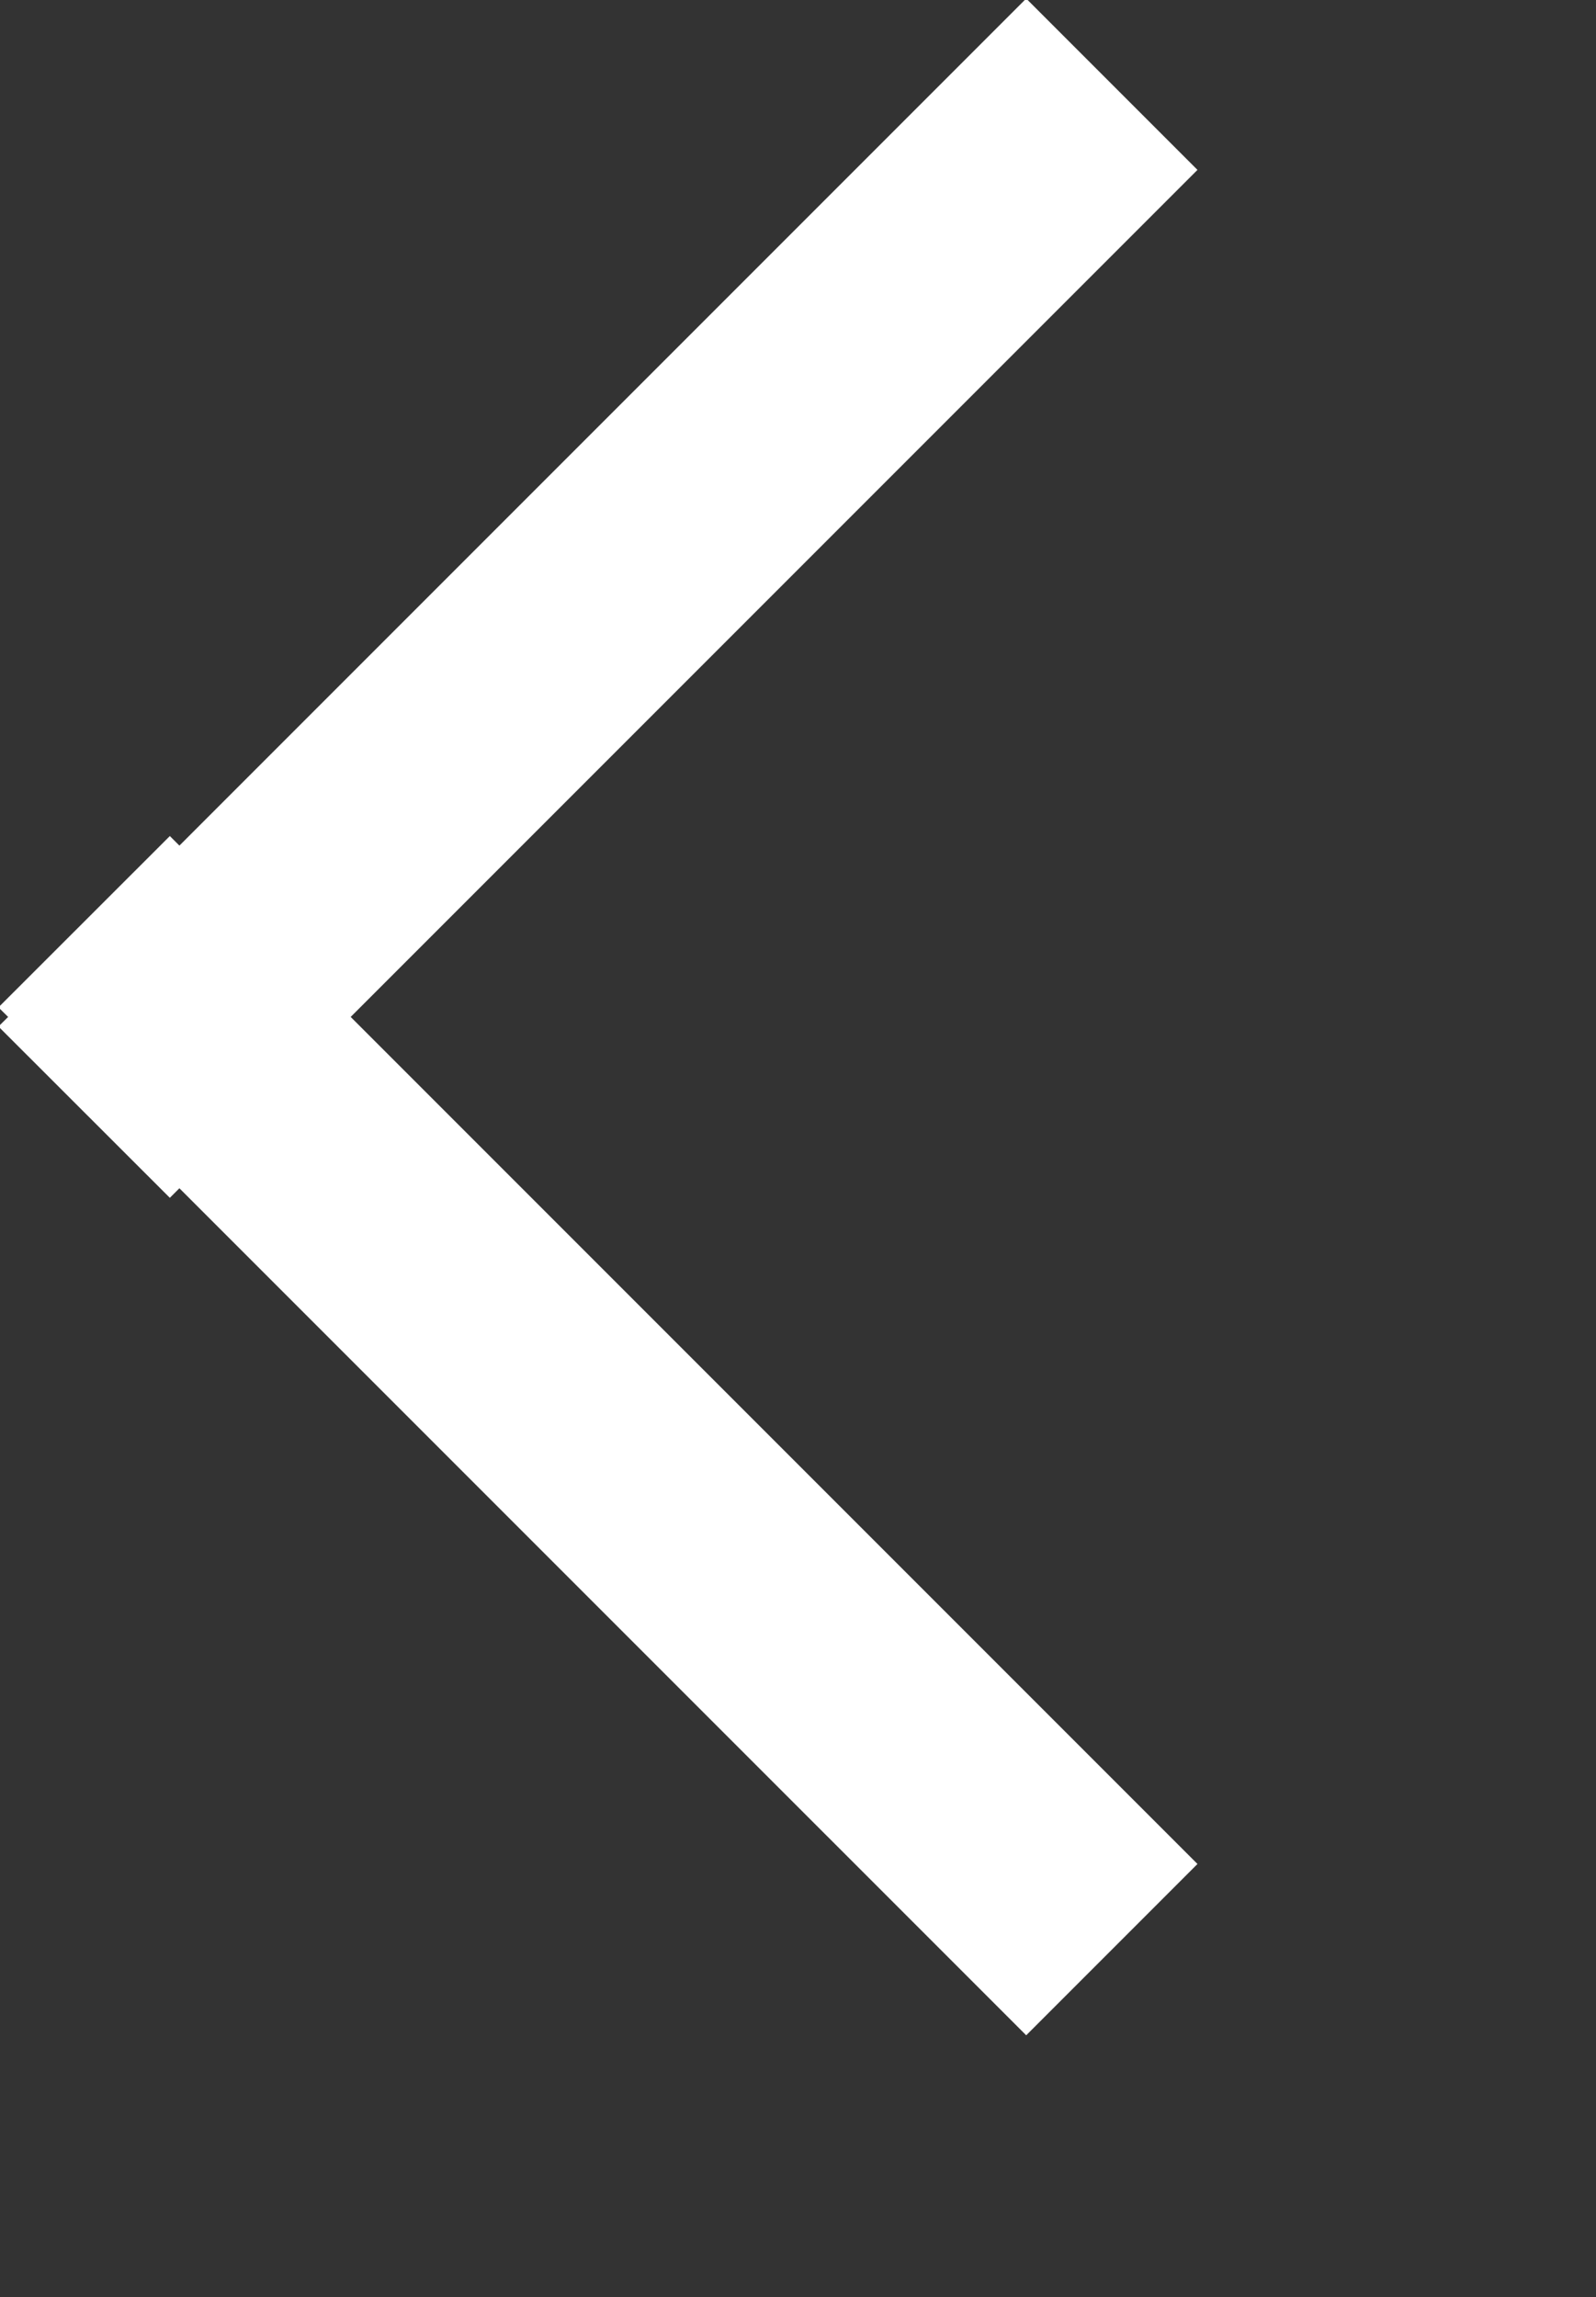 <svg 
 xmlns="http://www.w3.org/2000/svg"
 xmlns:xlink="http://www.w3.org/1999/xlink"
 width="0.139in" height="0.20in">
<rect width="100%" height="100%" fill="#333333" stroke="none"/>
<path fill-rule="evenodd"  fill="rgb(255, 255, 255)"
 d="M10.012,15.580 L8.580,17.012 L1.500,9.932 L1.420,10.012 L-0.013,8.580 L0.068,8.500 L-0.013,8.420 L1.420,6.988 L1.500,7.068 L8.580,-0.012 L10.012,1.420 L2.932,8.500 L10.012,15.580 Z"/>
</svg>